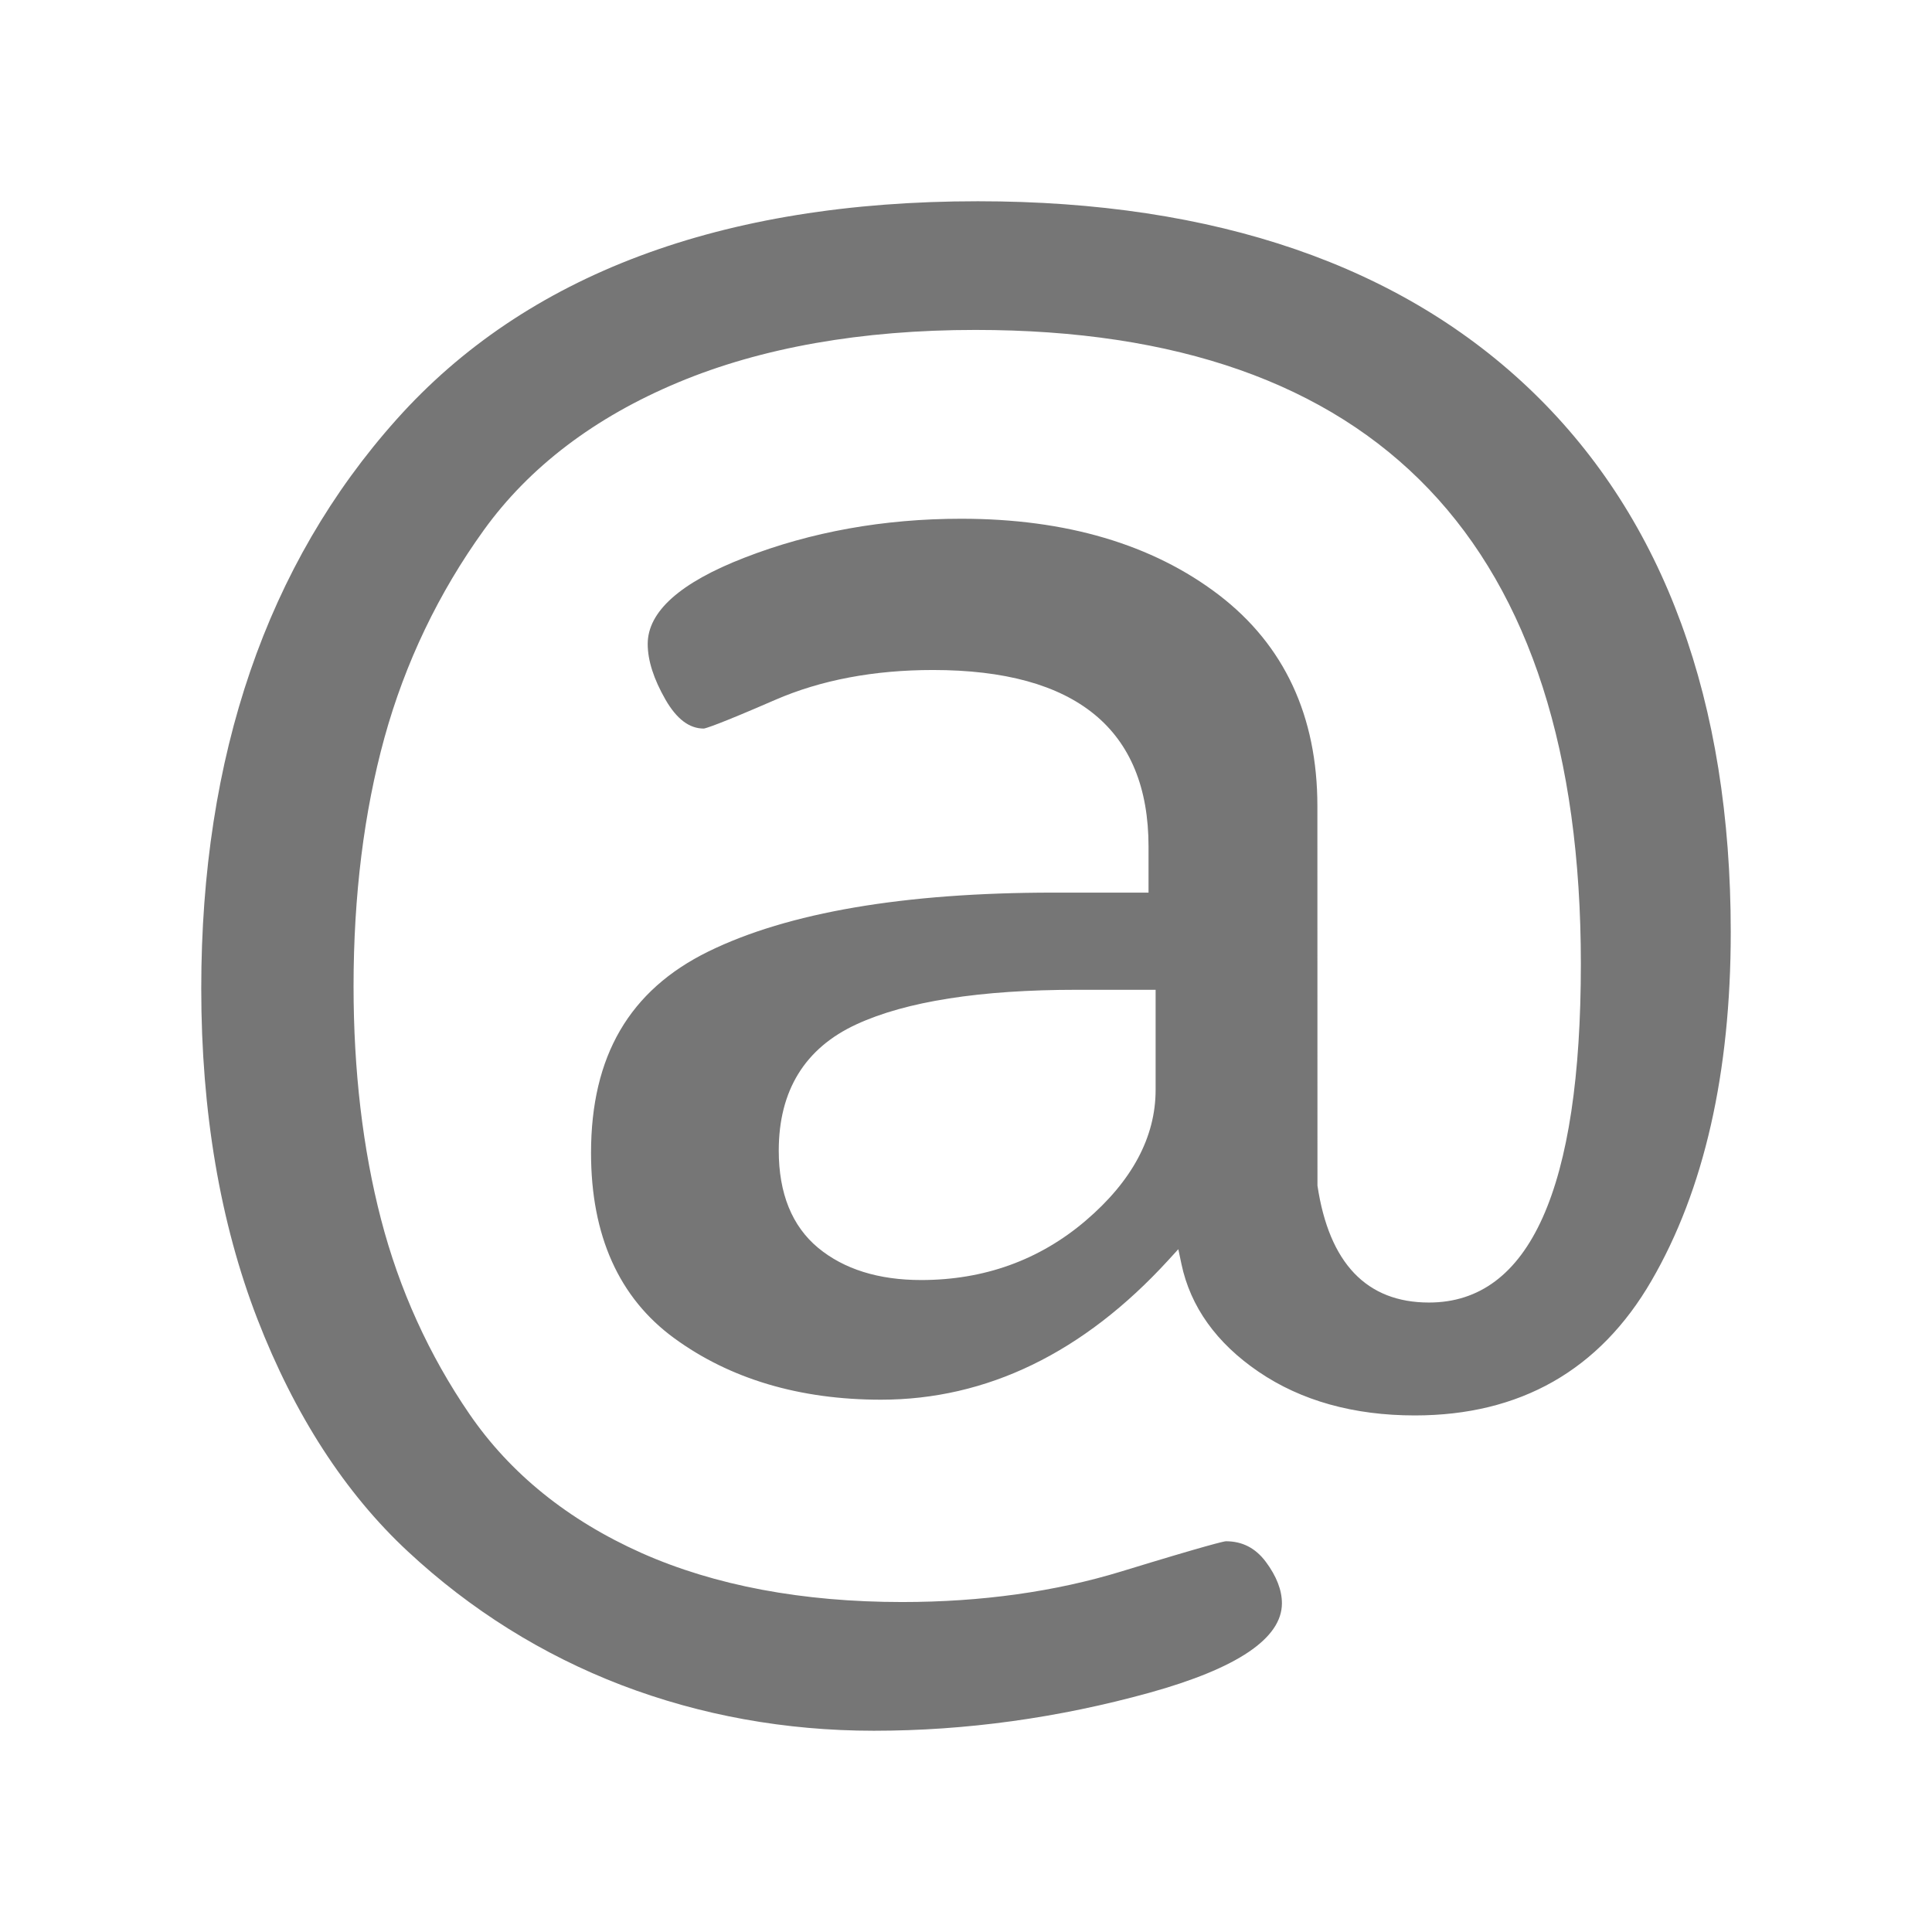 <?xml version="1.0" encoding="UTF-8"?>
<svg width="48px" height="48px" viewBox="0 0 48 48" version="1.1" xmlns="http://www.w3.org/2000/svg"
>
    <!-- Generator: Sketch 54.1 (76490) - https://sketchapp.com -->
    <title>_icon/mentioning/l/inactive</title>
    <desc>Created with Sketch.</desc>
    <g id="_icon/mentioning/l/inactive" stroke="none" stroke-width="1" fill="none" fill-rule="evenodd">
        <path d="M28.711,27.077 C28.711,28.25 28.127,29.343 26.971,30.329 C25.825,31.306 24.451,31.802 22.886,31.802 C21.827,31.802 20.967,31.532 20.326,31.002 C19.677,30.463 19.348,29.65 19.348,28.587 C19.348,27.096 19.997,26.039 21.279,25.449 C22.511,24.88 24.354,24.591 26.759,24.591 L28.711,24.591 L28.711,27.077 Z M35.151,35.166 C37.766,35.166 39.744,34.041 41.03,31.82 C42.338,29.568 43,26.653 43,23.161 C43,17.423 41.351,12.914 38.099,9.757 C34.845,6.601 30.201,5 24.294,5 C17.924,5 13.065,6.823 9.853,10.42 C6.632,14.021 5,18.779 5,24.559 C5,27.619 5.47,30.382 6.395,32.771 C7.319,35.157 8.577,37.1 10.134,38.546 C11.692,39.997 13.478,41.113 15.44,41.866 C17.406,42.617 19.516,43 21.711,43 C23.991,43 26.295,42.682 28.556,42.056 C30.741,41.45 31.849,40.702 31.849,39.834 C31.849,39.506 31.714,39.158 31.448,38.802 C31.19,38.459 30.865,38.292 30.456,38.292 C30.399,38.297 30.021,38.38 27.87,39.039 C26.219,39.545 24.383,39.802 22.415,39.802 C19.935,39.802 17.757,39.392 15.939,38.584 C14.115,37.77 12.676,36.609 11.663,35.131 C10.658,33.665 9.918,32.035 9.465,30.287 C9.013,28.545 8.784,26.598 8.784,24.503 C8.784,22.257 9.042,20.178 9.552,18.326 C10.066,16.465 10.896,14.731 12.019,13.172 C13.149,11.603 14.776,10.366 16.853,9.499 C18.921,8.635 21.404,8.197 24.235,8.197 C34.216,8.197 39.276,13.495 39.276,23.944 C39.276,29.529 38.007,32.361 35.503,32.361 C33.953,32.361 33.021,31.384 32.732,29.456 L32.73,20.027 C32.73,17.788 31.905,16.023 30.281,14.78 C28.64,13.526 26.487,12.888 23.883,12.888 C21.959,12.888 20.145,13.214 18.495,13.856 C16.9,14.474 16.092,15.195 16.092,15.999 C16.092,16.409 16.242,16.875 16.536,17.386 C16.815,17.867 17.126,18.101 17.486,18.101 C17.536,18.094 17.825,18.012 19.258,17.389 C20.392,16.896 21.711,16.646 23.179,16.646 C26.733,16.646 28.535,18.122 28.535,21.035 L28.535,22.177 L26.173,22.177 C22.464,22.177 19.578,22.67 17.599,23.64 C15.637,24.603 14.684,26.239 14.684,28.644 C14.684,30.695 15.378,32.244 16.748,33.245 C18.135,34.259 19.866,34.775 21.887,34.775 C24.519,34.775 26.919,33.61 29.023,31.312 L29.275,31.036 L29.352,31.402 C29.576,32.465 30.221,33.367 31.269,34.081 C32.327,34.801 33.632,35.166 35.151,35.166 L35.151,35.166 Z"
              id="Fill-1" fill="#767676"></path>
    </g>
</svg>